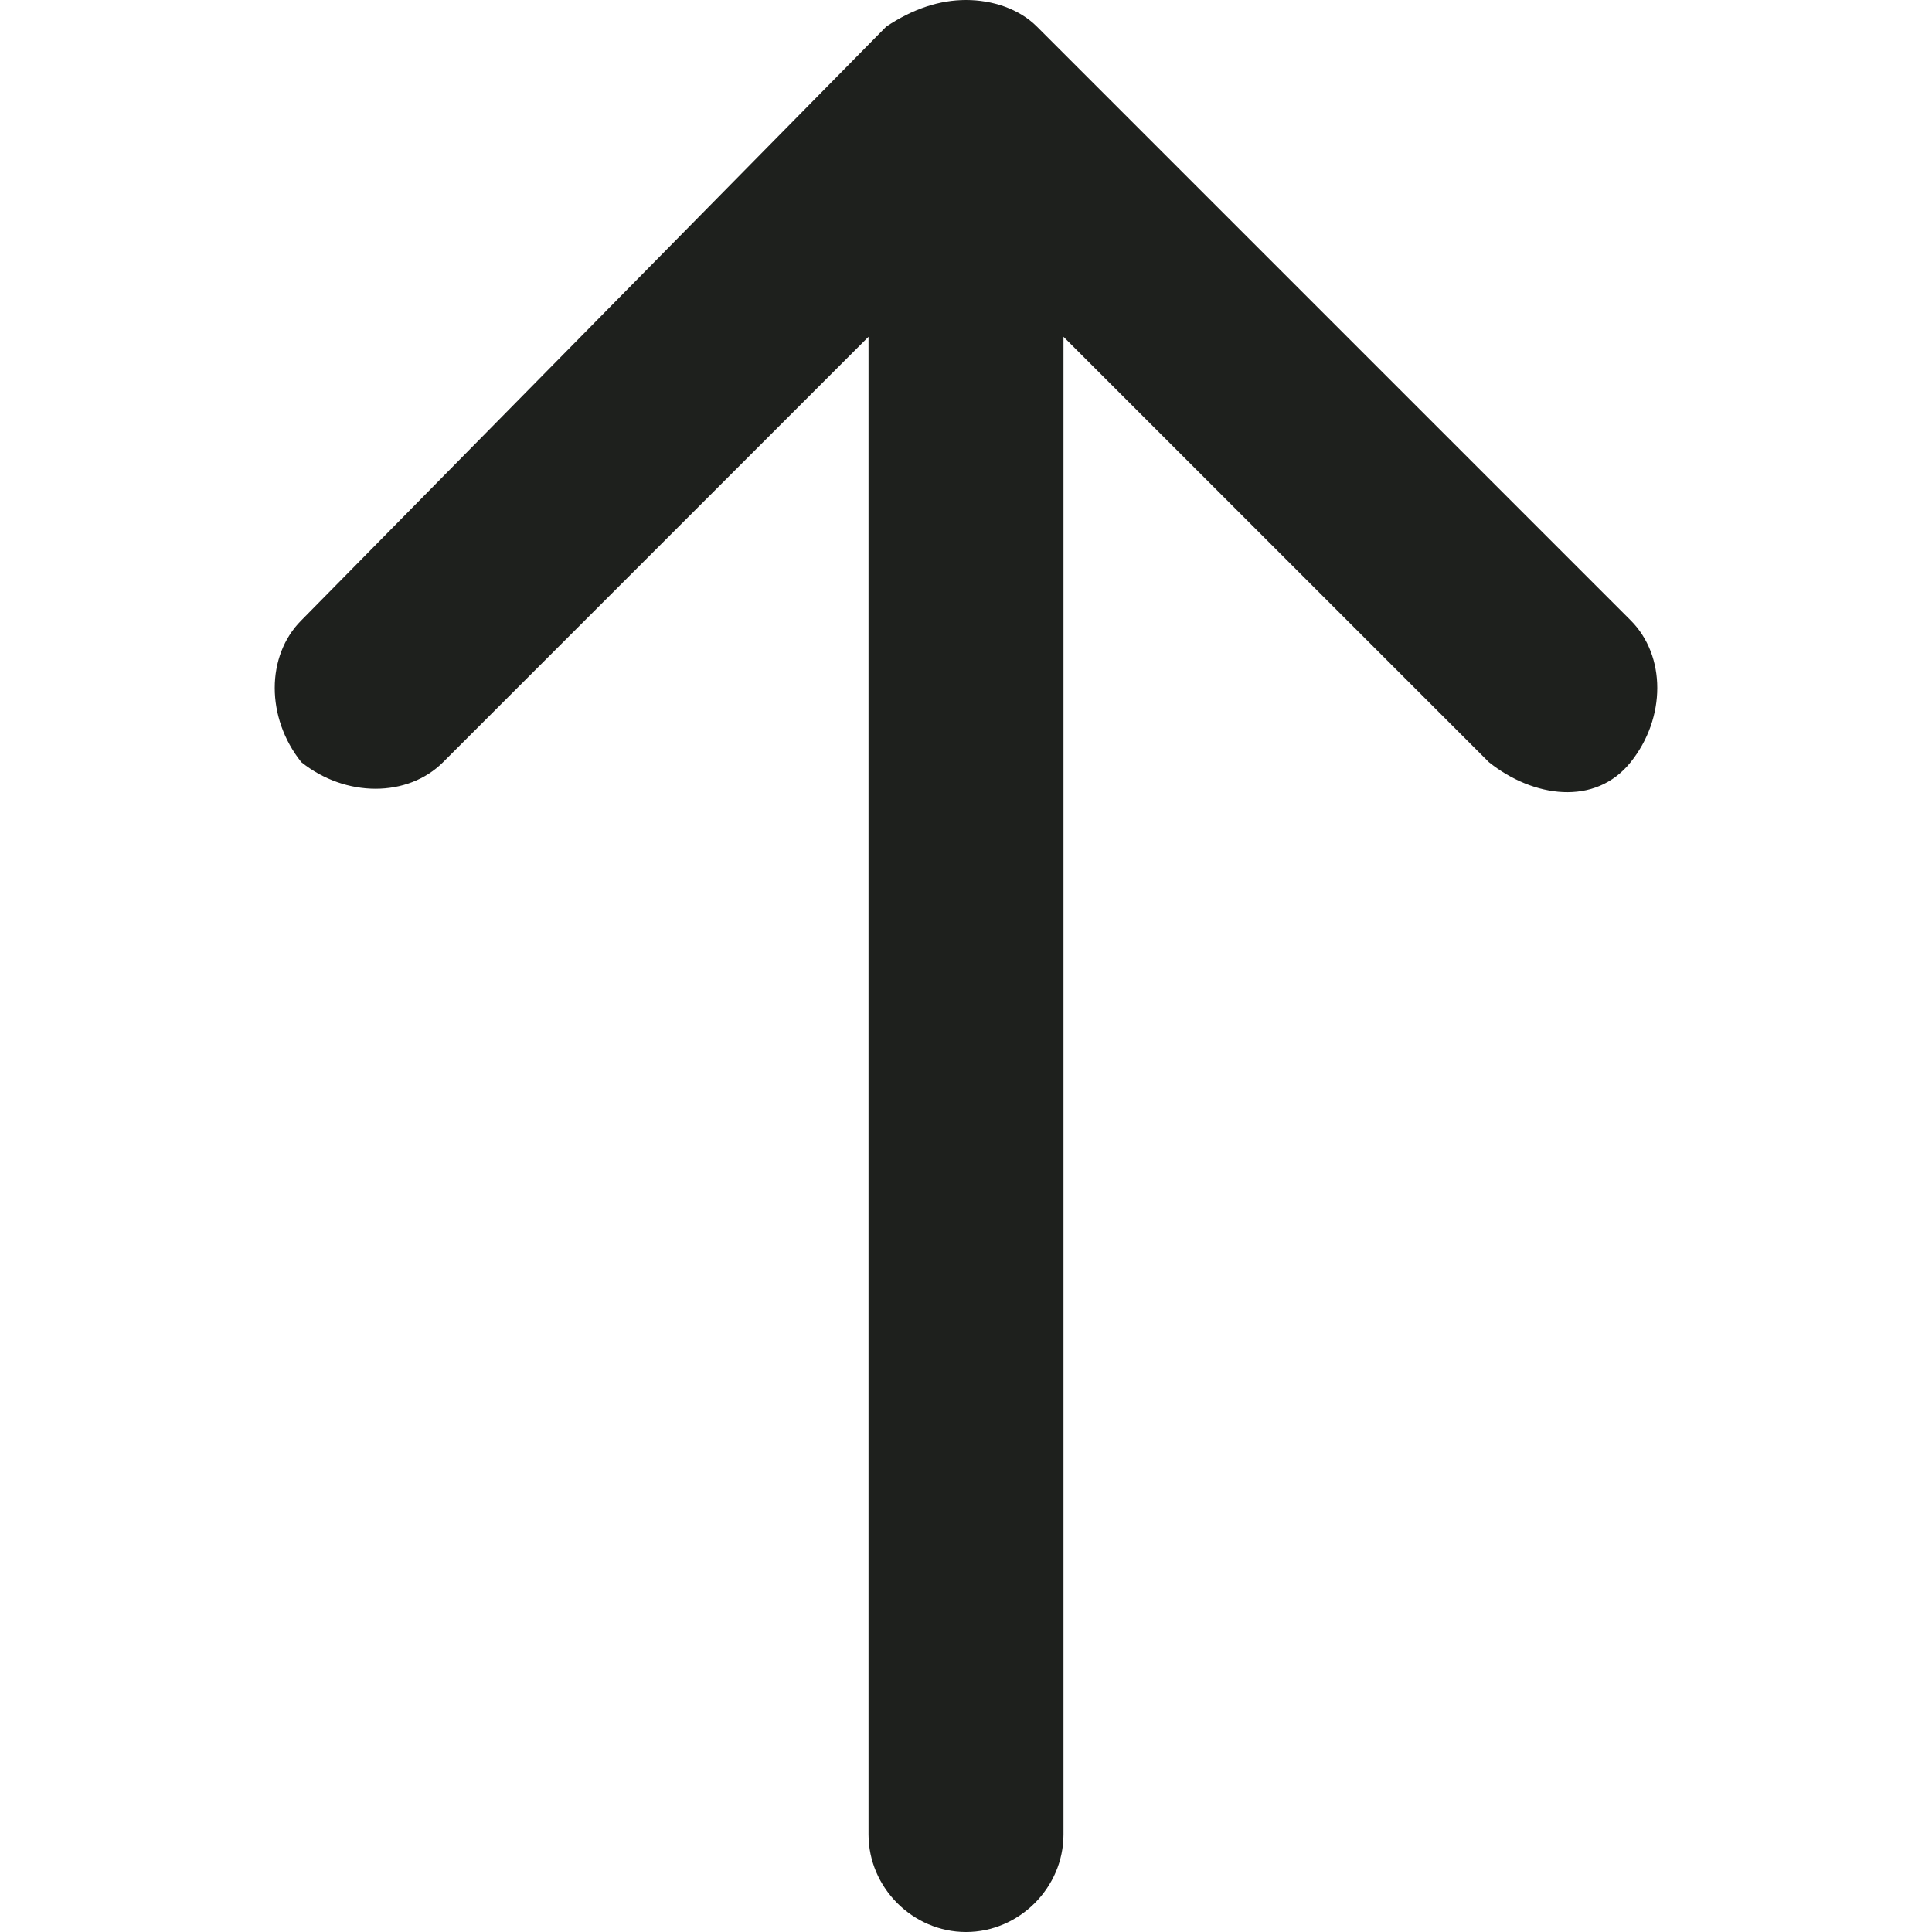 <?xml version="1.0" encoding="utf-8"?>
<!-- Generator: Adobe Illustrator 23.0.2, SVG Export Plug-In . SVG Version: 6.00 Build 0)  -->
<svg version="1.1" id="Capa_1" xmlns="http://www.w3.org/2000/svg" xmlns:xlink="http://www.w3.org/1999/xlink" x="0px" y="0px"
	 viewBox="0 0 21.8 21.8" style="enable-background:new 0 0 21.8 21.8;" xml:space="preserve">
<style type="text/css">
	.st0{fill:#1E201D;}
</style>
<path class="st0" d="M5,8.6C4.6,9,3.9,9,3.4,8.6C3,8.1,3,7.4,3.4,7l6.6-6.7C10.3,0.1,10.6,0,10.9,0c0.3,0,0.6,0.1,0.8,0.3L18.4,7
	c0.4,0.4,0.4,1.1,0,1.6s-1.1,0.4-1.6,0L12,3.8v16.9c0,0.6-0.5,1.1-1.1,1.1s-1.1-0.5-1.1-1.1V3.8L5,8.6z"/>
</svg>
